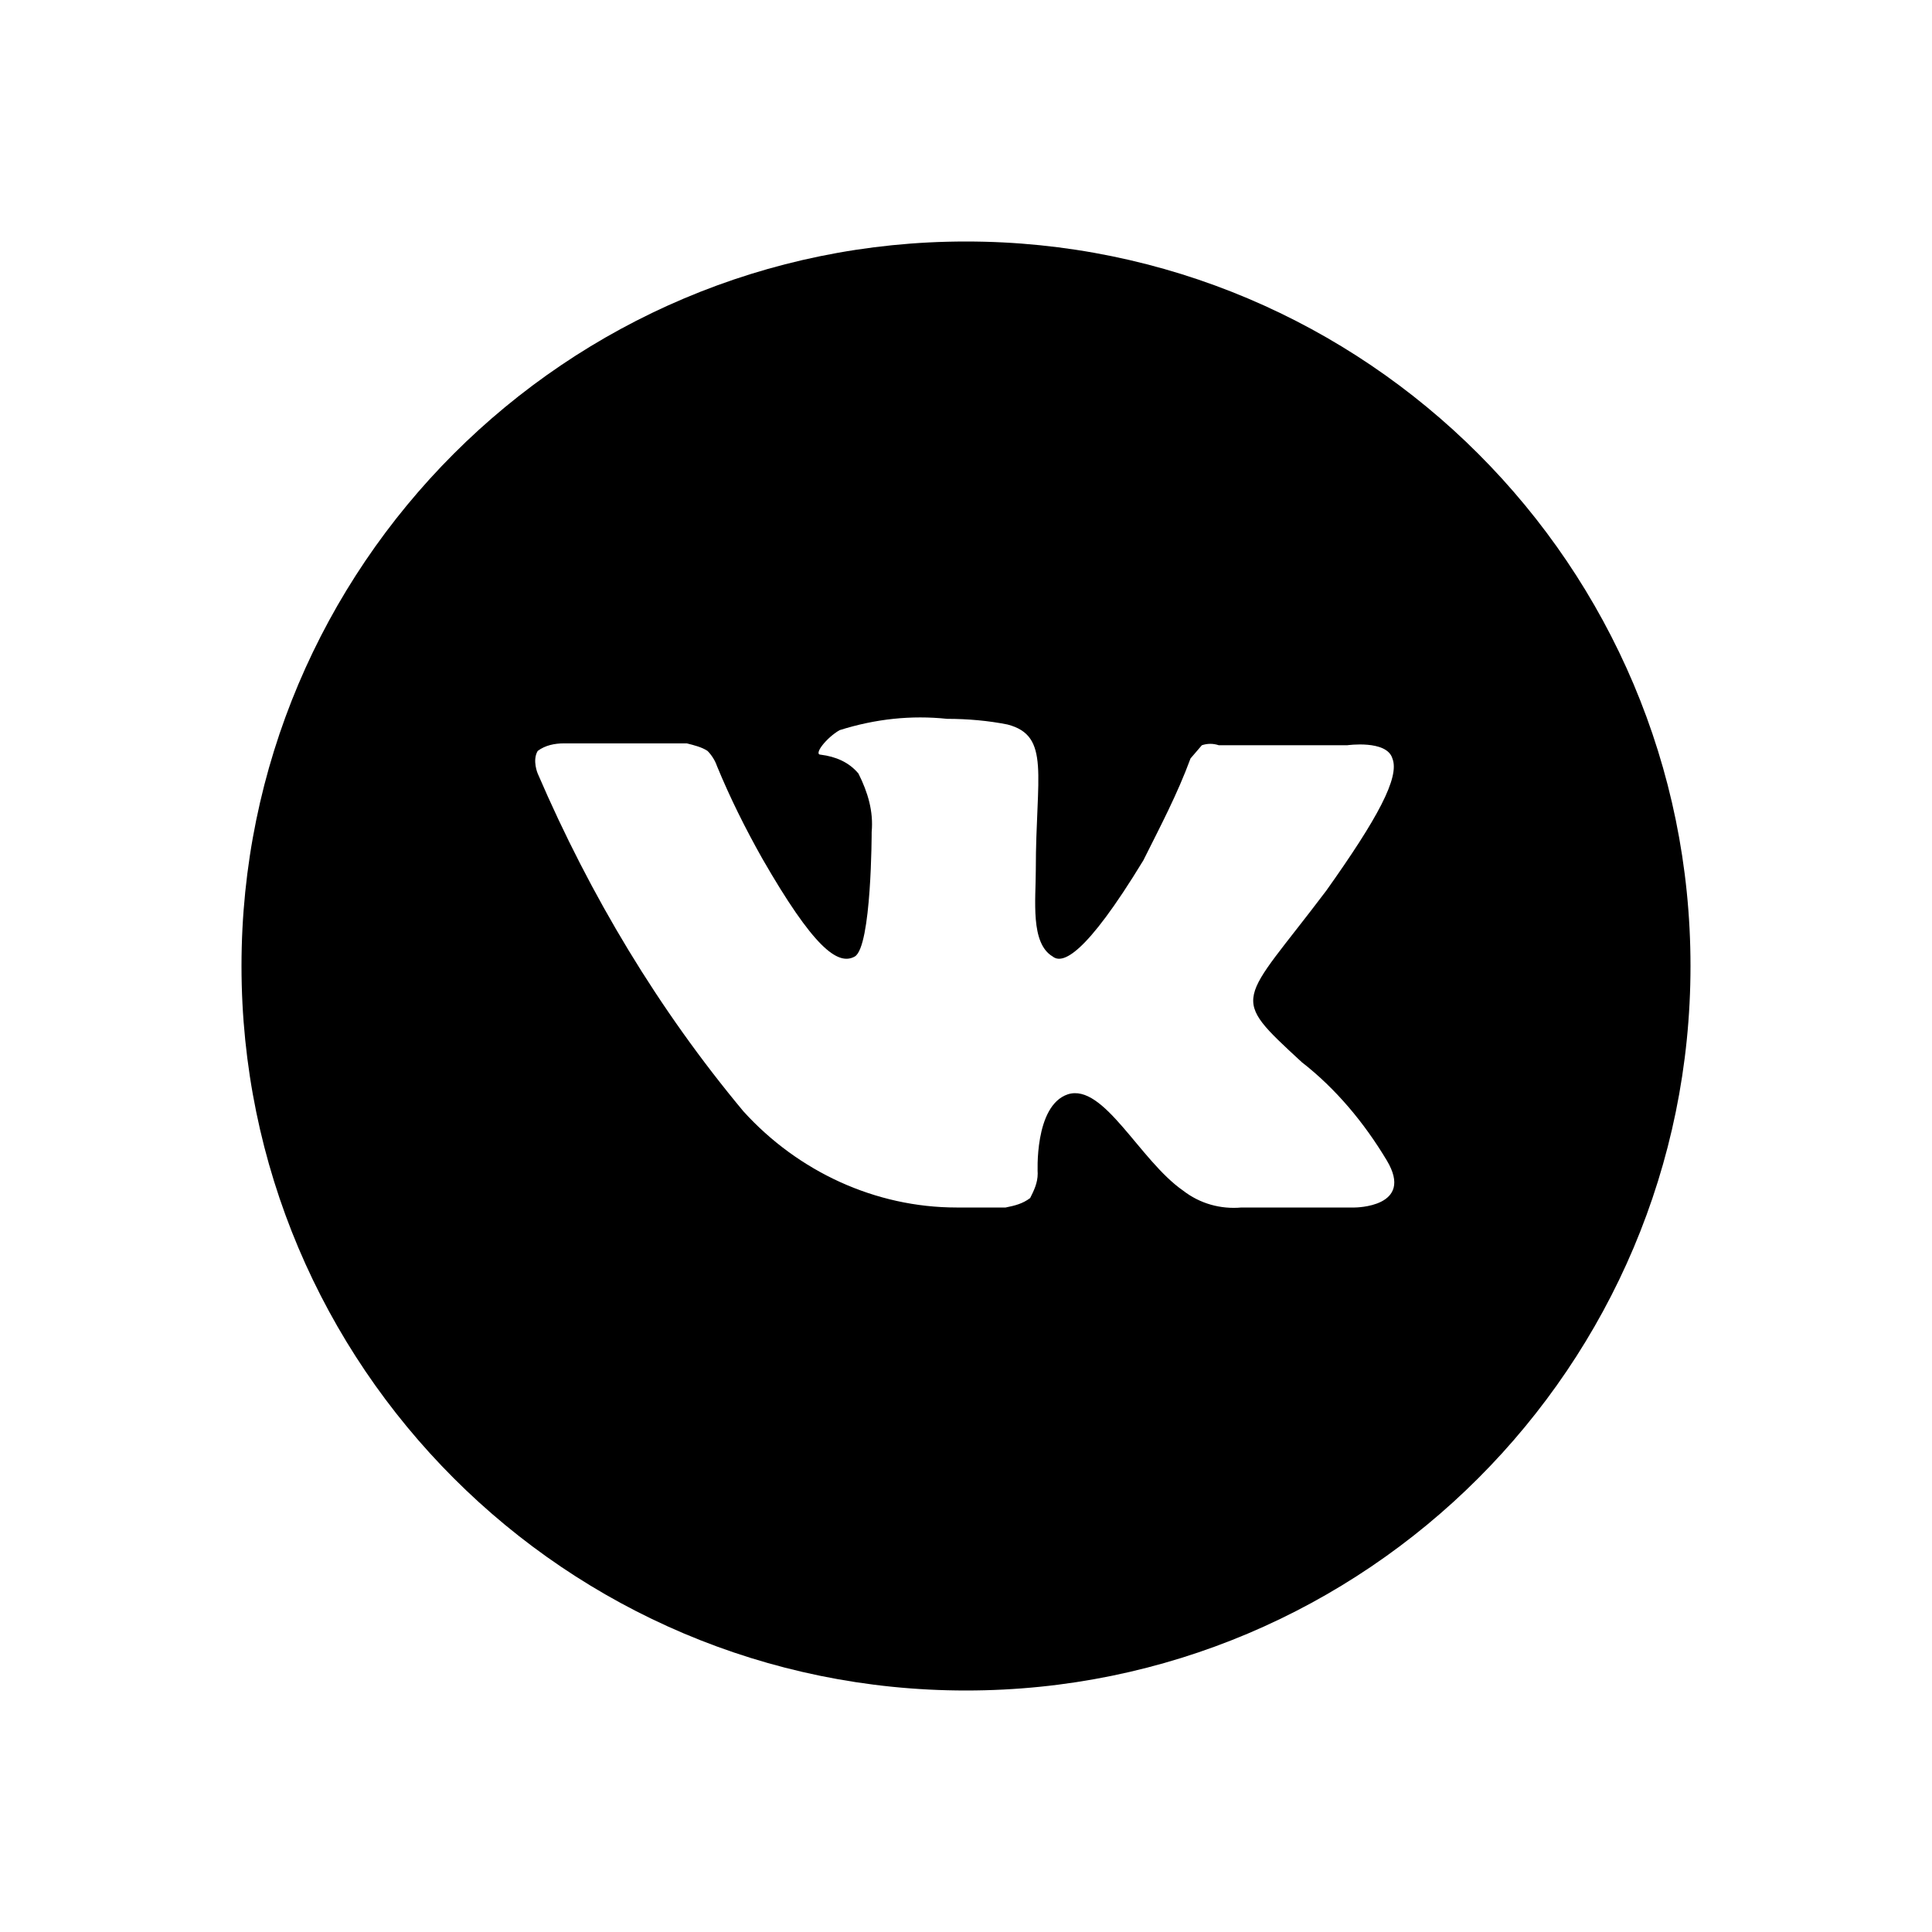 <svg xmlns="http://www.w3.org/2000/svg" viewBox="0 0 1024 1024"><path d="M512 128c212 0 384 172 384 384S724 896 512 896 128 724 128 512s172-384 384-384zm206 512s32 0 17-25c-12-20-27-38-45-52-39-36-33-30 13-91 27-38 39-60 35-70-3-10-24-7-24-7h-68c-3-1-6-1-9 0l-6 7c-7 19-16 36-25 54-31 51-43 55-48 51-12-7-9-30-9-46 0-50 8-71-15-77-10-2-21-3-32-3-19-2-38 0-57 6-7 4-14 13-10 13 8 1 15 4 20 10 5 10 8 20 7 31 0 0 0 61-9 66s-22-5-49-52c-9-16-17-32-24-49-1-3-3-6-5-8-3-2-7-3-11-4h-65c-5 0-10 1-14 4-3 5 0 12 0 12 28 65 64 125 109 179 29 32 70 51 113 51h26c5-1 9-2 13-5 2-4 4-8 4-13 0 0-2-36 16-42 19-6 38 35 61 51 9 7 20 10 31 9h60z"/></svg>